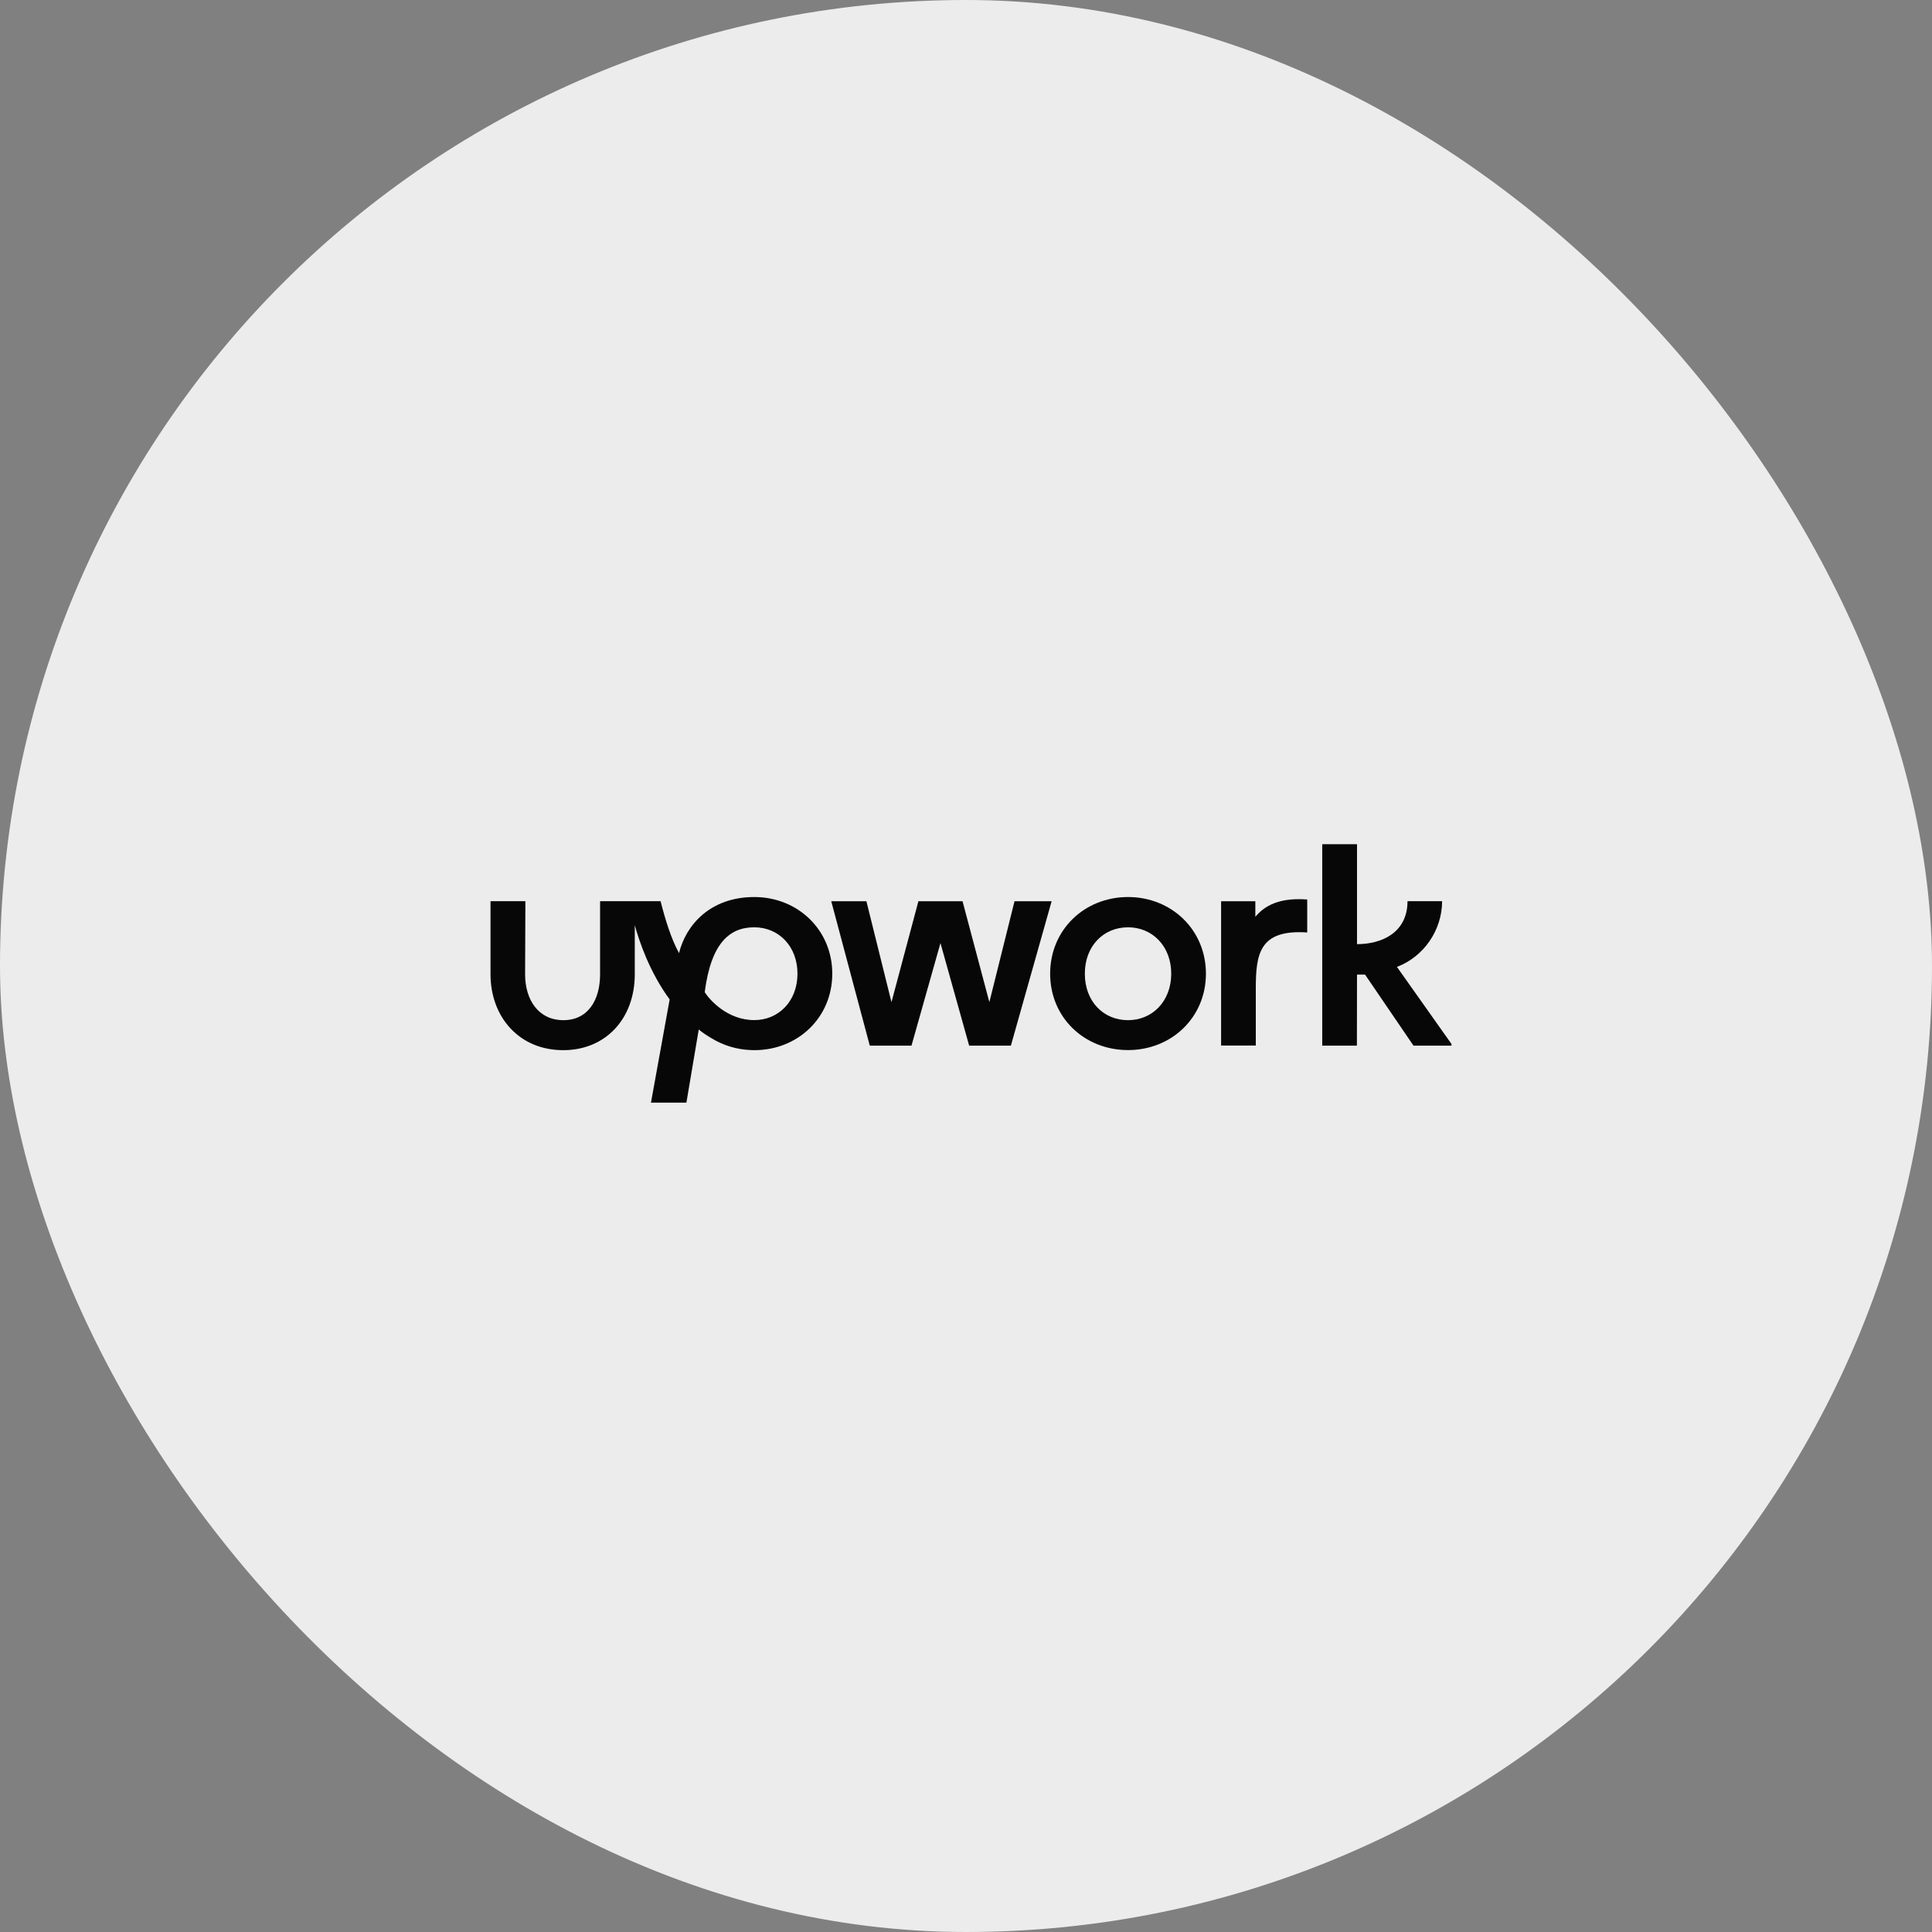 <svg width="96" height="96" viewBox="0 0 96 96" fill="none" xmlns="http://www.w3.org/2000/svg">
<rect x="0" y="0" width="96" height="96" fill="#808080" stroke="none"/>
<rect width="96" height="96" rx="48" fill="#ECECEC"/>
<g clip-path="url(#clip0_716_39071)">
<path d="M37.48 50.688C36.146 50.688 35.264 49.688 35.017 49.301C35.333 46.851 36.258 46.077 37.48 46.077C38.688 46.077 39.626 47.014 39.626 48.382C39.626 49.751 38.688 50.688 37.48 50.688ZM37.48 44.573C35.305 44.573 34.088 45.946 33.74 47.36C33.345 46.64 33.052 45.676 32.824 44.78H29.818V48.405C29.818 49.719 29.2 50.692 27.992 50.692C26.784 50.692 26.092 49.719 26.092 48.405L26.106 44.78H24.373V48.405C24.373 49.463 24.726 50.422 25.372 51.106C26.036 51.813 26.942 52.182 27.992 52.182C30.083 52.182 31.542 50.629 31.542 48.405V45.969C31.76 46.77 32.281 48.31 33.275 49.661L32.346 54.789H34.107L34.72 51.156C34.92 51.318 35.133 51.462 35.361 51.593C35.951 51.953 36.625 52.155 37.322 52.178C37.322 52.178 37.429 52.182 37.484 52.182C39.64 52.182 41.355 50.566 41.355 48.382C41.355 46.199 39.636 44.573 37.48 44.573Z" fill="#070707"/>
<path d="M62.377 45.555V44.781H60.676V51.953H62.4V49.144C62.4 47.414 62.563 46.172 64.955 46.334V44.695C63.84 44.614 62.971 44.839 62.377 45.555Z" fill="#070707"/>
<path d="M50.411 44.781L49.161 49.797L47.828 44.781H45.635L44.297 49.797L43.051 44.781H41.304L43.219 51.958H45.291L46.731 46.861L48.157 51.958H50.23L52.255 44.781H50.411Z" fill="#070707"/>
<path d="M56.052 50.692C54.825 50.692 53.905 49.756 53.905 48.382C53.905 47.009 54.83 46.077 56.052 46.077C57.26 46.077 58.198 47.014 58.198 48.382C58.198 49.751 57.26 50.692 56.052 50.692ZM56.052 44.573C53.882 44.573 52.181 46.203 52.181 48.382C52.181 50.562 53.882 52.178 56.052 52.178C58.207 52.178 59.922 50.562 59.922 48.382C59.922 46.203 58.212 44.573 56.052 44.573Z" fill="#070707"/>
<path d="M67.429 48.427H67.829L70.235 51.957H72.182L69.413 48.045C70.756 47.536 71.657 46.208 71.657 44.78H69.938C69.938 46.329 68.679 46.914 67.429 46.914V41.948H65.701V51.957H67.424L67.429 48.427Z" fill="#070707"/>
</g>
<defs>
<clipPath id="clip0_716_39071">
<rect width="47.751" height="19.896" fill="white" transform="translate(24.373 37.803)"/>
</clipPath>
</defs>
</svg>
